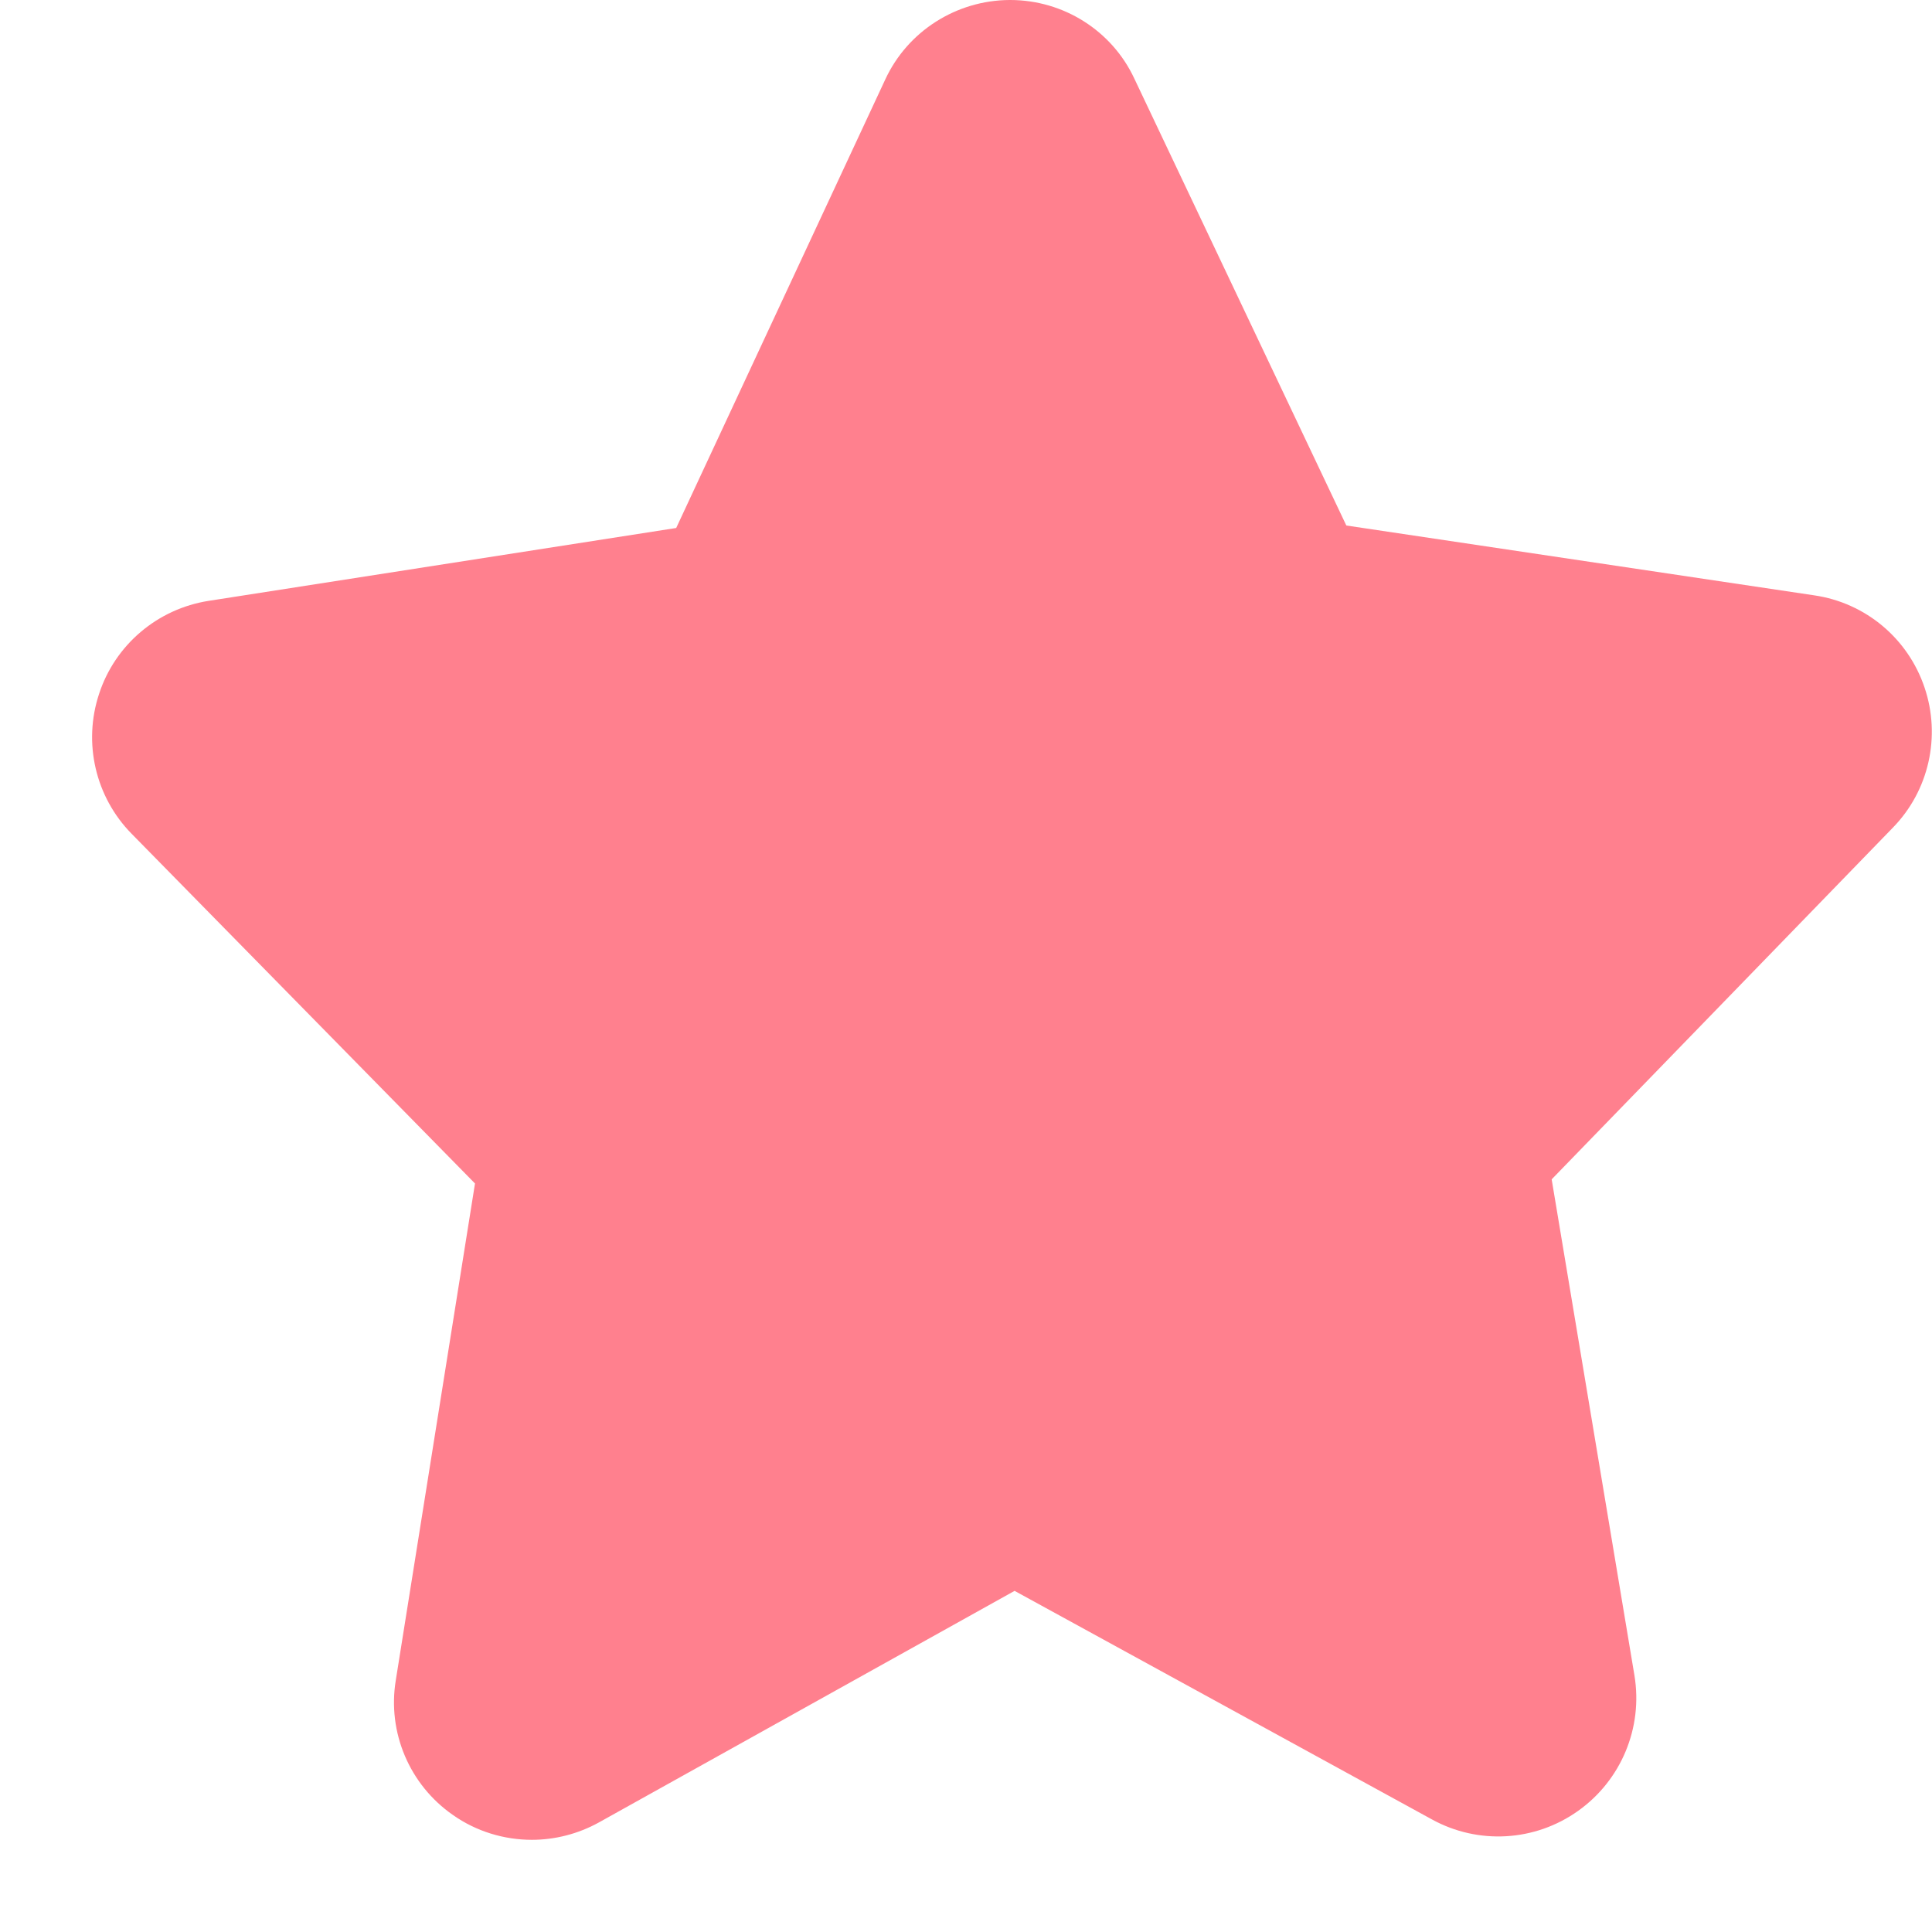 <svg width="14" height="14" viewBox="0 0 14 14" fill="none" xmlns="http://www.w3.org/2000/svg">
<path d="M3.442 8.576L2.868 12.176C2.806 12.554 2.968 12.934 3.282 13.152C3.452 13.272 3.654 13.332 3.854 13.332C4.02 13.332 4.188 13.29 4.34 13.206L7.352 11.528L10.376 13.184C10.71 13.368 11.122 13.346 11.436 13.122C11.748 12.9 11.906 12.52 11.844 12.142L11.244 8.546L13.716 5.998C13.978 5.73 14.066 5.336 13.946 4.982C13.826 4.626 13.518 4.368 13.146 4.314L9.756 3.808L8.22 0.57C8.058 0.222 7.706 0 7.32 0C7.318 0 7.318 0 7.316 0C6.93 0.002 6.576 0.226 6.414 0.578L4.9 3.826L1.512 4.354C1.142 4.412 0.834 4.672 0.718 5.028C0.6 5.384 0.692 5.776 0.954 6.042L3.442 8.576Z" fill="#FF808E"/>
</svg>
